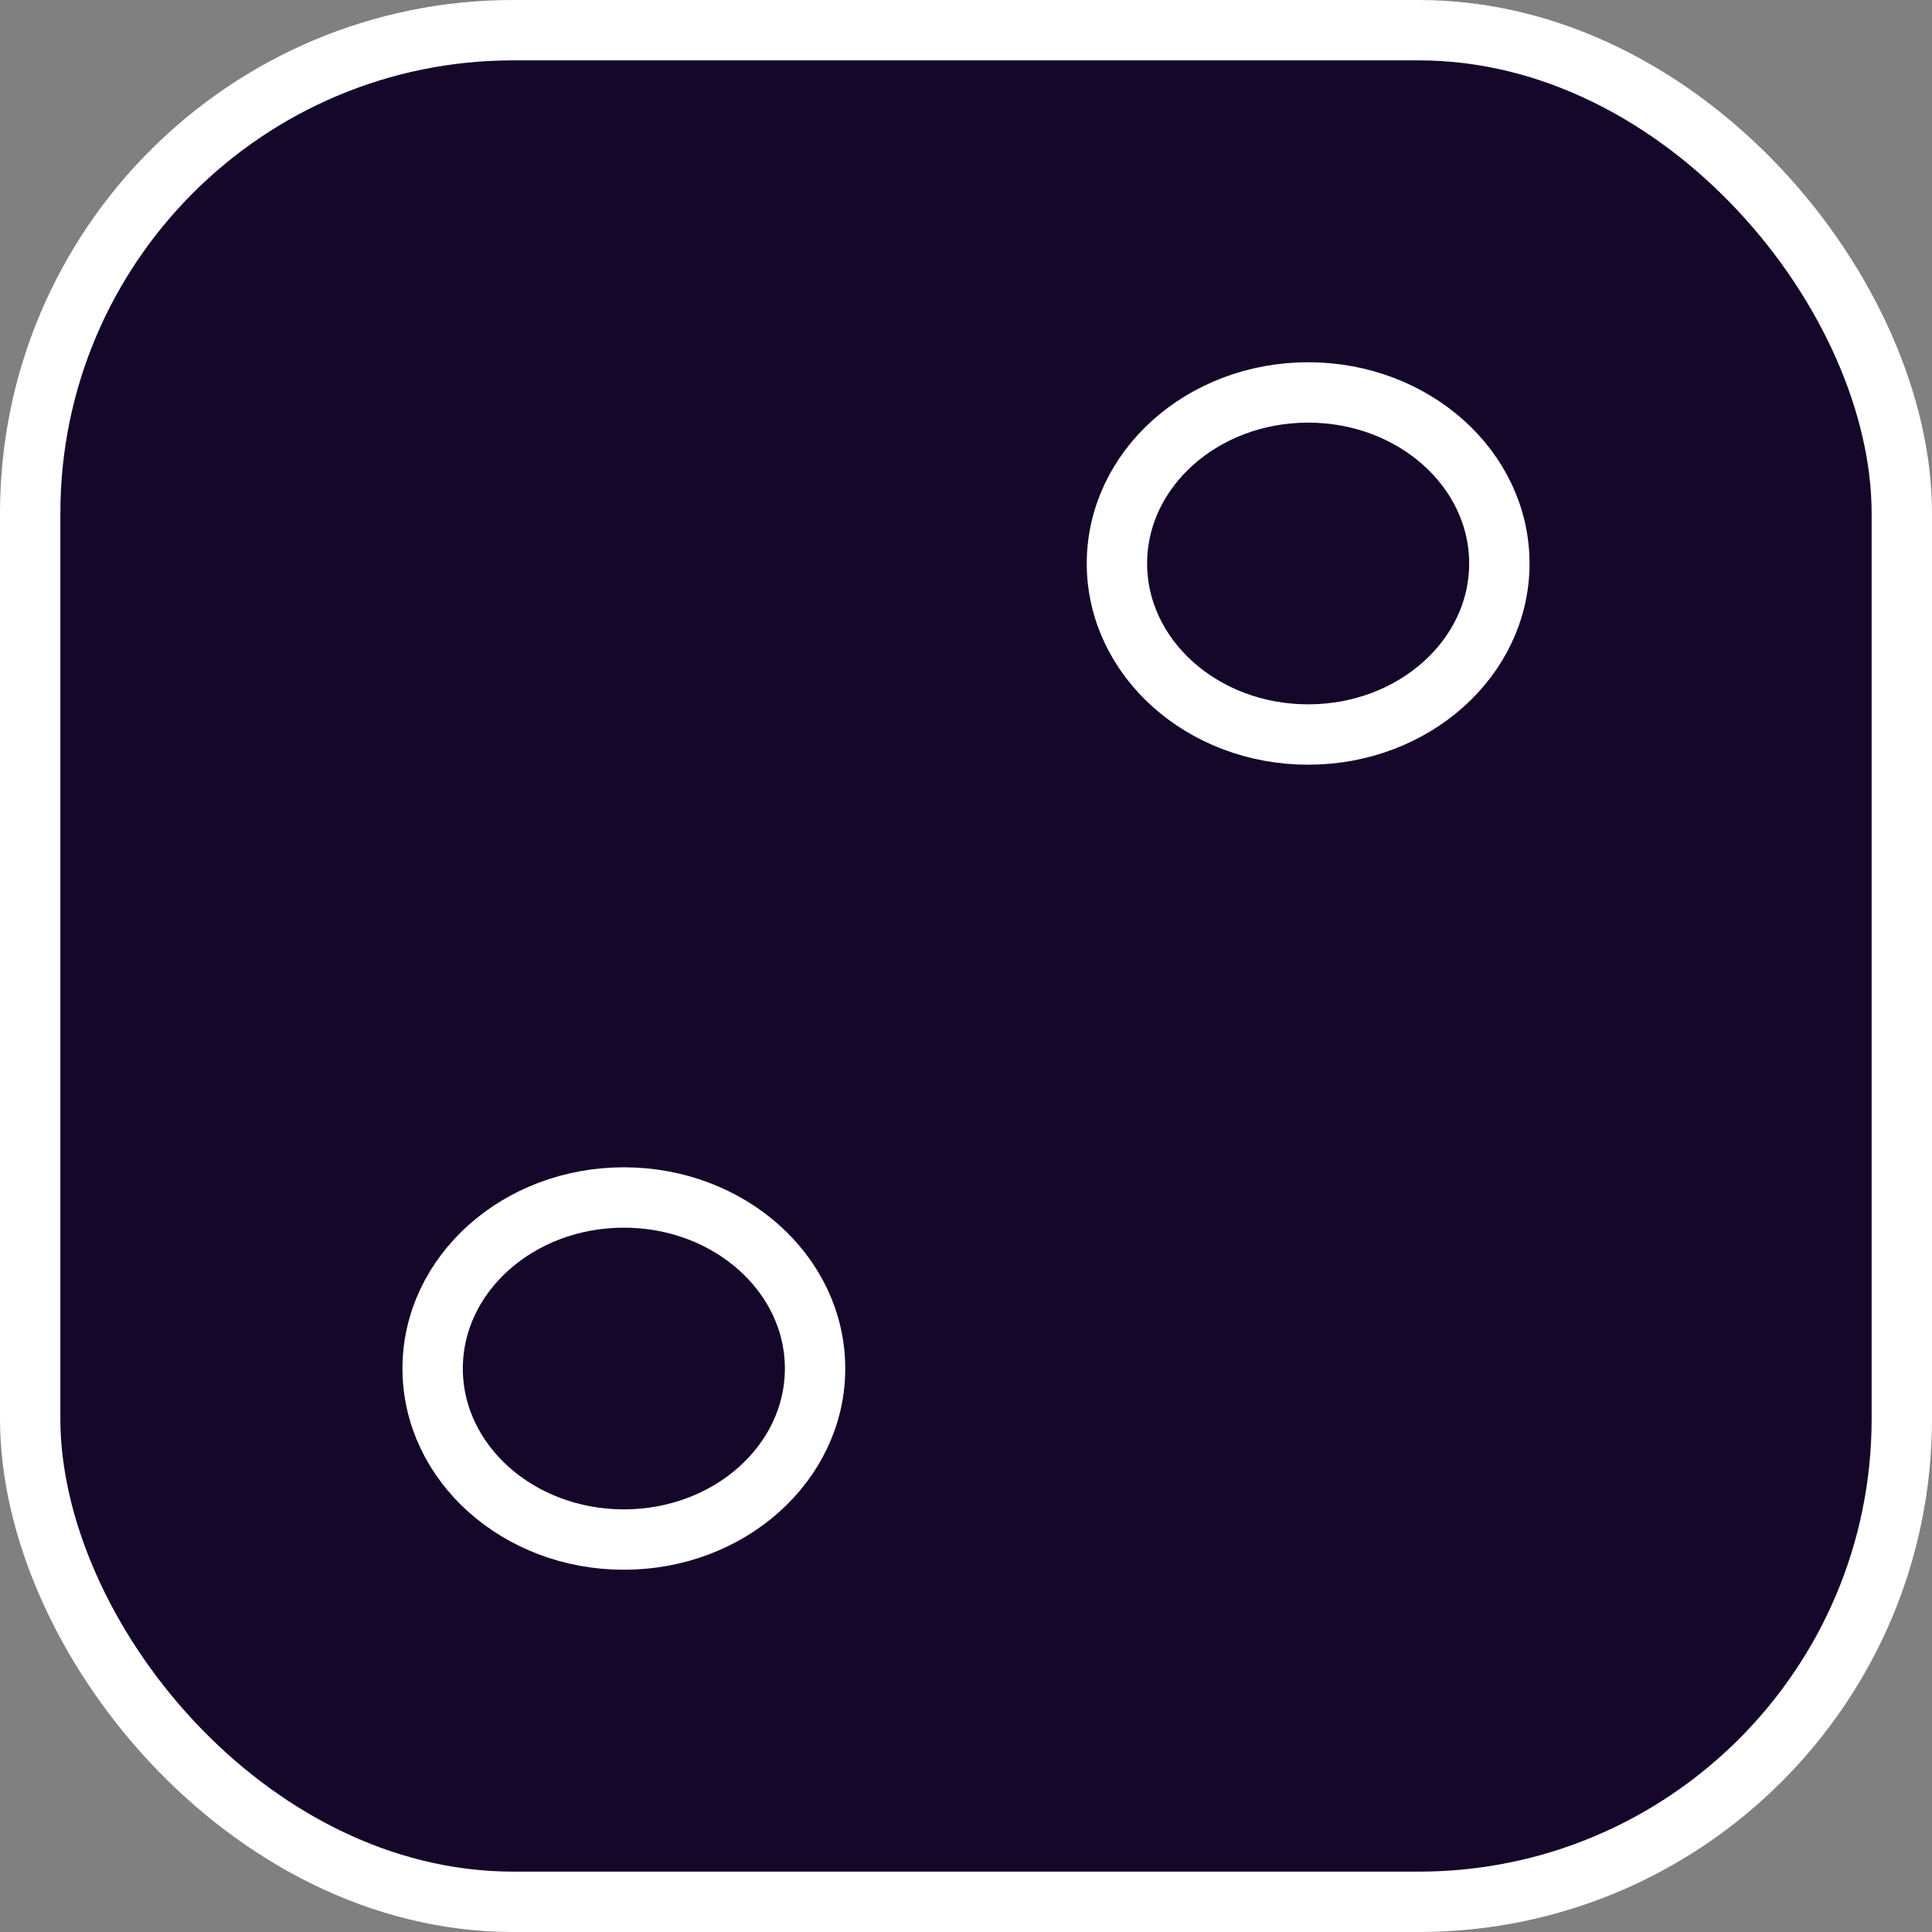 <?xml version="1.0" encoding="UTF-8"?>
<svg version="1.1" viewBox="0 0 32 32" xmlns="http://www.w3.org/2000/svg">
<rect x="0" y="0" width="32" height="32" fill="#808080" stroke="none"/>
<title>Group 3</title>
<desc>Created with Sketch.</desc>
<g fill="none" fill-rule="evenodd">
<g transform="translate(-256 -333)" fill="#14072A" stroke="#fff">
<g transform="translate(256 333)">
<rect x=".5" y=".5" width="31" height="31" rx="8"/>
<ellipse cx="21.667" cy="9.333" rx="3.167" ry="2.833"/>
<ellipse cx="10.333" cy="22.667" rx="3.167" ry="2.833"/>
</g>
</g>
</g>
</svg>

